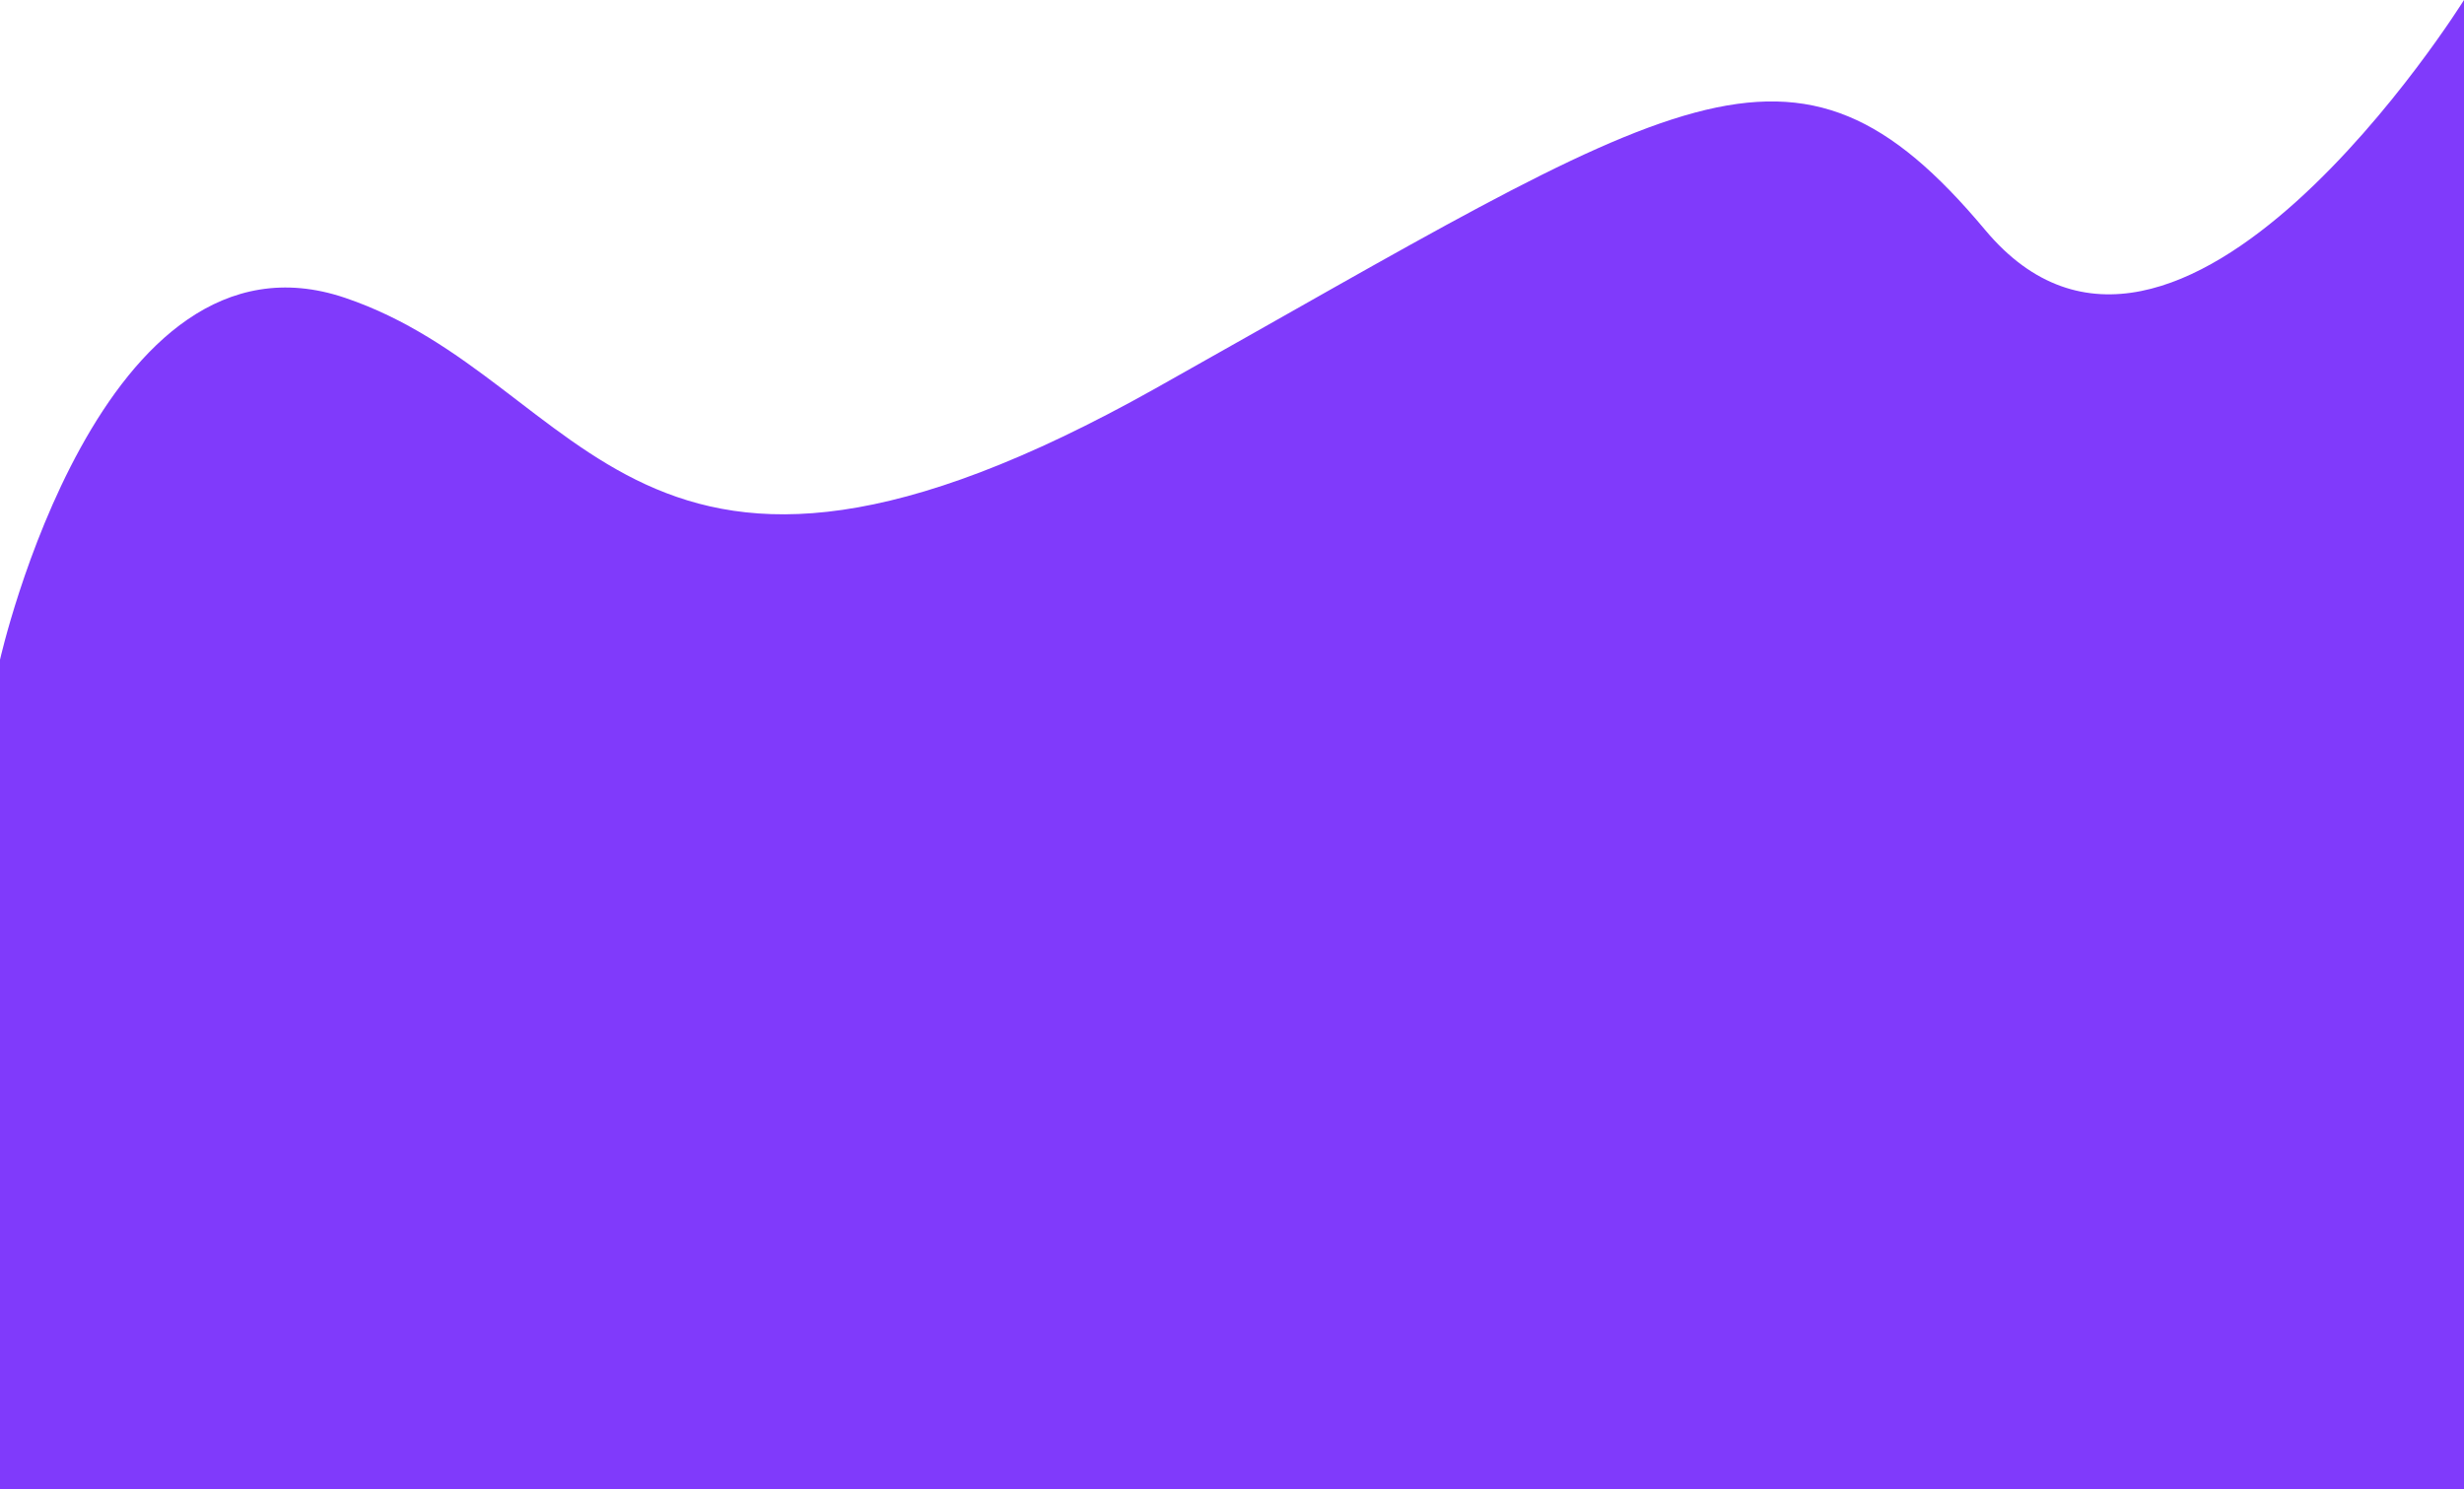 <svg xmlns="http://www.w3.org/2000/svg" width="369.919" height="223.59" viewBox="0 0 369.919 223.59">
  <defs>
    <style>
      .cls-1 {
        fill: #803afb;
      }
    </style>
  </defs>
  <path id="Shape" class="cls-1" d="M449,2700.557s15.007-66.794,51.8-54.34,43.02,57.737,121.7,13.585,95.662-58.3,124.531-23.774,71.888-34.53,71.888-34.53v223.59H449Z" transform="translate(-449 -2601.498)"/>
</svg>
